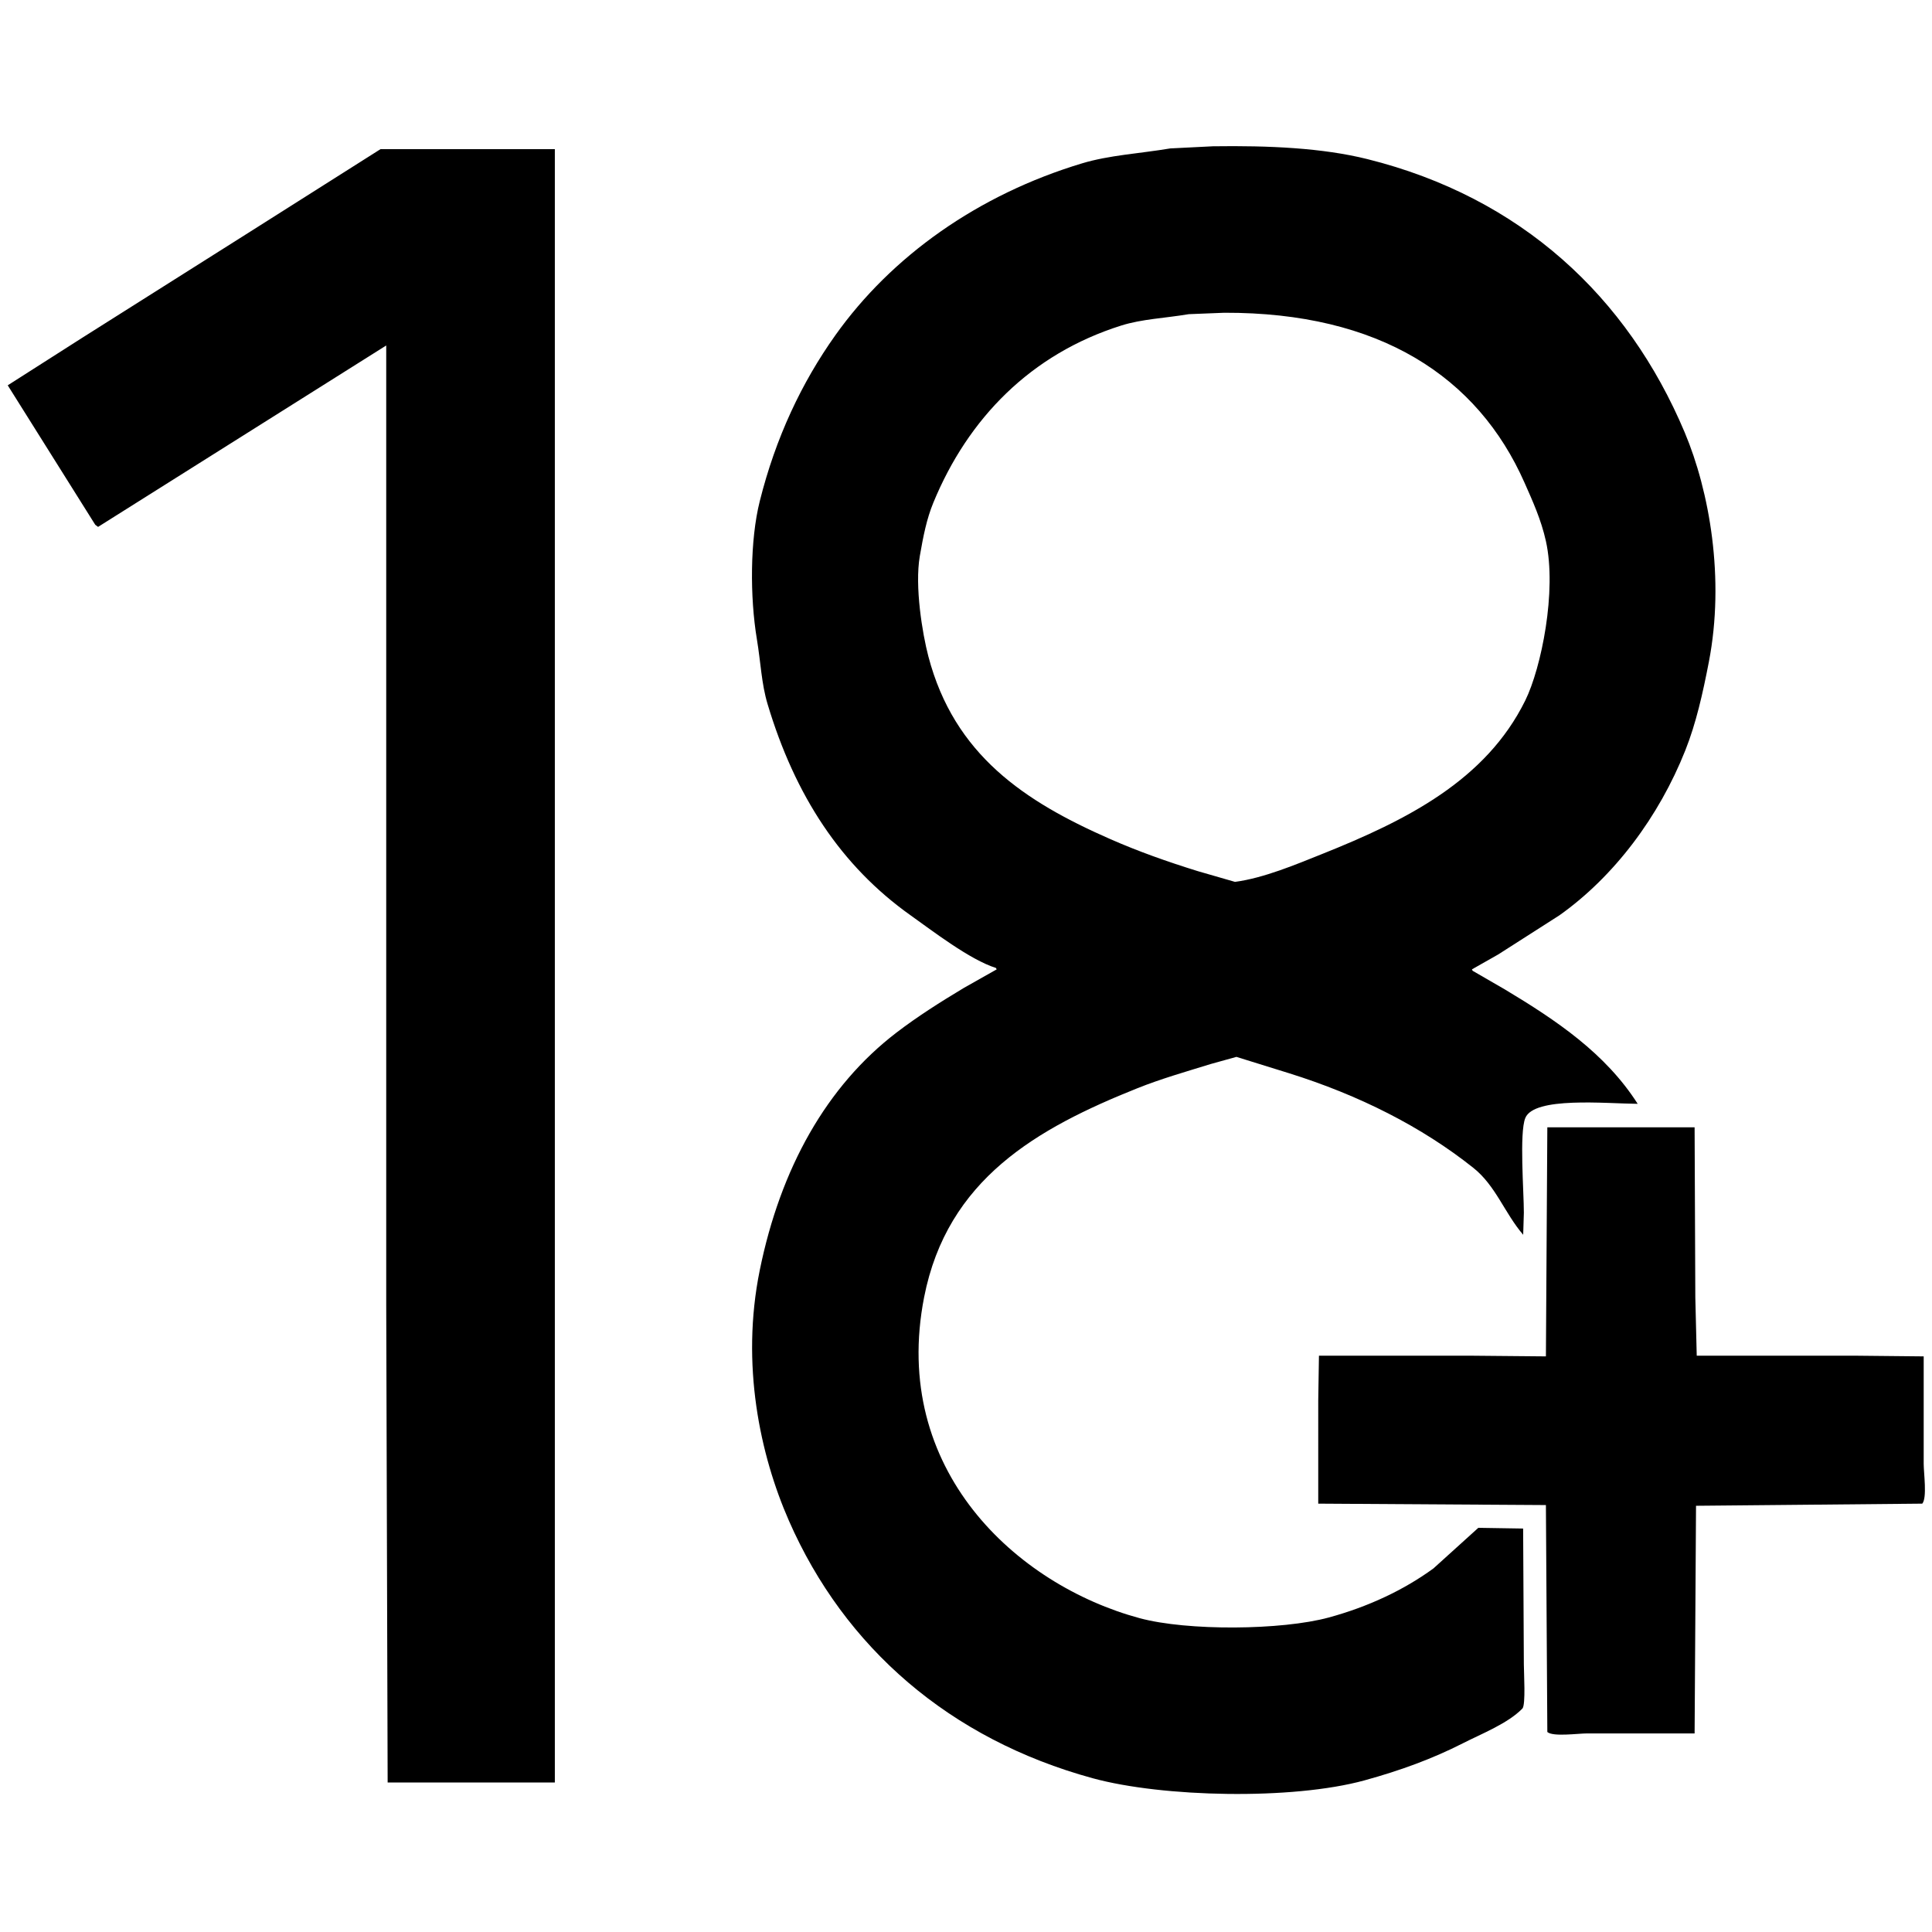 <svg id="V1" xmlns="http://www.w3.org/2000/svg" width="3000" height="3000" viewBox="0 0 3000 3000">
  <defs>
    <style>
      .cls-1 {
        fill-rule: evenodd;
      }
    </style>
  </defs>
  <g id="main_setting" data-name="main setting">
    <g id="two_number" data-name="two number">
      <path id="_74" data-name="74" class="cls-1" d="M1883.45,227.153c86.63-1.233,169.9,2.485,239.73,19.884,238.59,59.447,403.99,213.712,492.72,424.19,38.56,91.455,62.65,227.165,37.57,356.8-9.46,48.89-19.78,94.94-36.46,136.98-40.99,103.28-110.65,196.08-195.54,256.28q-47.5,30.375-95.01,60.76-20.445,11.6-40.88,23.2c0.37,0.73.74,1.47,1.11,2.2q24.855,14.37,49.71,28.73c80.53,48.34,156.48,99.36,206.59,177.85-49.81-.38-160.92-11.56-174.55,22.09-9.37,23.14-2.21,114.37-2.21,146.92l-1.11,36.45v-2.21c-28.92-33.71-42.5-76.1-77.33-103.83-79.97-63.7-177.44-112.93-286.13-146.92l-81.75-25.41q-19.89,5.52-39.77,11.05c-40.29,12.42-77.86,23.19-113.79,37.55-156.17,62.42-295.56,141.29-331.43,324.77C1382.64,2282,1578.21,2461,1769.66,2512.7c74.26,20.05,220.62,18.86,293.87-1.11,61.35-16.73,116.67-42.83,162.4-76.22q34.785-31.485,69.6-62.97l69.59,1.11q0.555,105.48,1.11,210.99c0,12.96,3.09,62.4-2.21,68.49-23.04,23.46-62.47,38.68-92.8,54.13-46.41,23.63-96.25,42-152.46,57.44-112.19,30.81-313.47,26.36-422.01-3.32-221.98-60.69-385.36-202.9-471.73-399.88-44.8-102.17-75.02-242.46-45.3-388.84,32.25-158.76,103.95-286.09,212.12-368.96,32.82-25.15,69-48.05,104.95-69.59q25.41-14.37,50.82-28.72c-0.37-.74-0.74-1.48-1.11-2.21-40.6-12.8-98.65-57.67-132.57-81.75-107.94-76.62-179.51-185.9-222.05-328.08-9.58-32.01-10.48-63.91-16.57-100.527-10.97-65.849-10.68-153.952,4.41-214.3,24.85-99.339,65.32-184.44,117.11-257.386,87.49-123.229,221.95-218.719,383.35-267.328,42.52-12.807,88.63-15.117,136.99-23.2Zm-1021.9,4.419v2536.3H601.938q-1.1-371.13-2.209-742.33V536.458L152.3,818.147l-4.419-3.314L12,598.319l116-74.012L392.035,357.5,590.891,231.572H861.555ZM1901.13,485.644l-55.24,2.209c-37.26,6.276-72.61,7.474-104.95,17.675-140.06,44.179-237.65,143.87-291.66,275.06-10.42,25.335-15.66,52.042-20.99,82.85-8.13,47.069,3.96,120.313,13.26,155.752,40.18,153.11,149.37,225.43,282.82,283.9,43.01,18.85,87.16,34.62,135.88,49.71q28.725,8.28,57.45,16.57c44.83-5.89,95.6-27.43,134.78-43.08,132.06-52.75,254.83-114.64,315.96-238.61,24.85-50.39,49.22-170.005,32.04-247.44-7.46-33.6-20.82-62.667-33.15-90.582C2294.46,584.642,2141.84,484.97,1901.13,485.644ZM2400.48,2337.05q-176.745-1.1-353.52-2.2V2174.67q0.54-34.8,1.1-69.59h232q60.2,0.54,120.42,1.1,1.095-177.825,2.21-355.7h228.68q0.555,132,1.11,264.01,1.095,45.285,2.2,90.59h243.05q54.675,0.54,109.37,1.1v166.8c0,14.4,5.52,52.98-2.21,61.87q-175.635,1.65-351.31,3.31-1.11,176.73-2.21,353.49H2464.55c-14.39,0-52.98,5.52-61.86-2.21Q2401.58,2513.265,2400.48,2337.05Z"/>
    </g>
  </g>
</svg>
